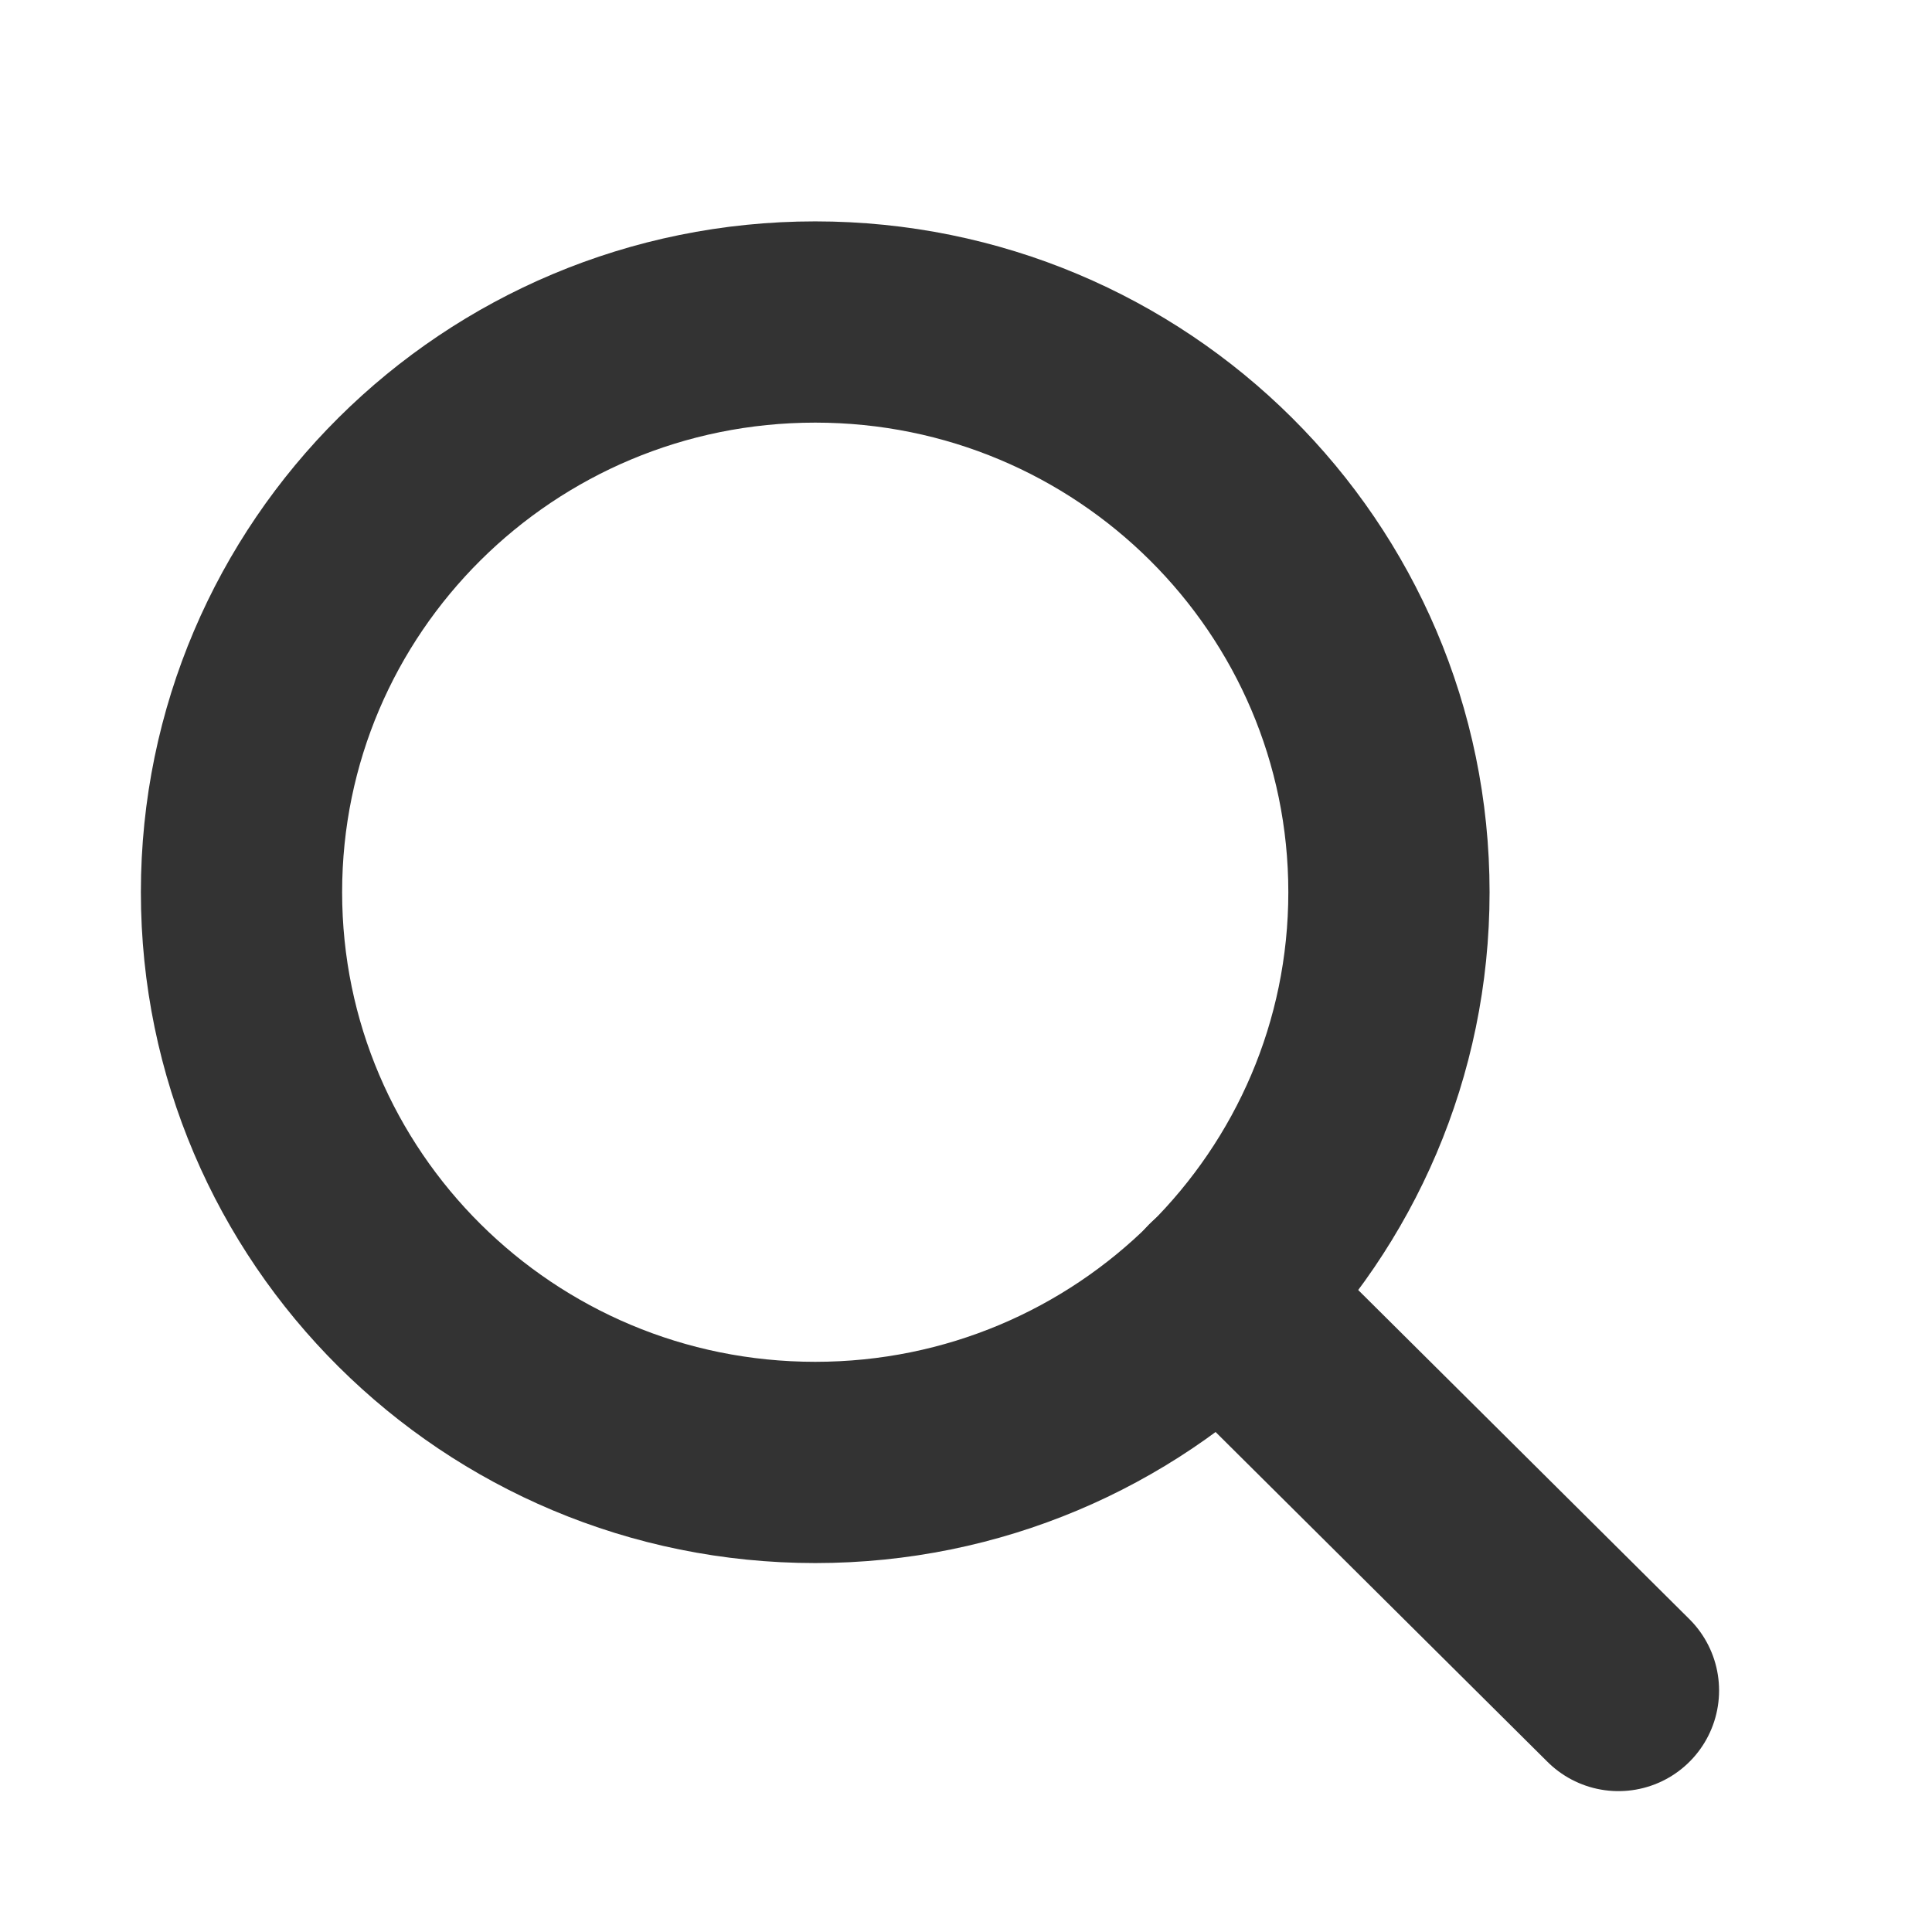 <svg width="24" height="24" viewBox="0 0 24 24" fill="none" xmlns="http://www.w3.org/2000/svg">
<path fill-rule="evenodd" clip-rule="evenodd" d="M10.127 18.167C14.063 18.167 17.254 14.995 17.254 11.083C17.254 7.171 14.063 4 10.127 4C6.191 4 3 7.171 3 11.083C3 14.995 6.191 18.167 10.127 18.167Z" stroke="#333333" stroke-width="2.5" stroke-linecap="round" stroke-linejoin="round"/>
<path d="M20.105 21L15.163 16.089" stroke="#333333" stroke-width="2.5" stroke-linecap="round" stroke-linejoin="round"/>
</svg>
